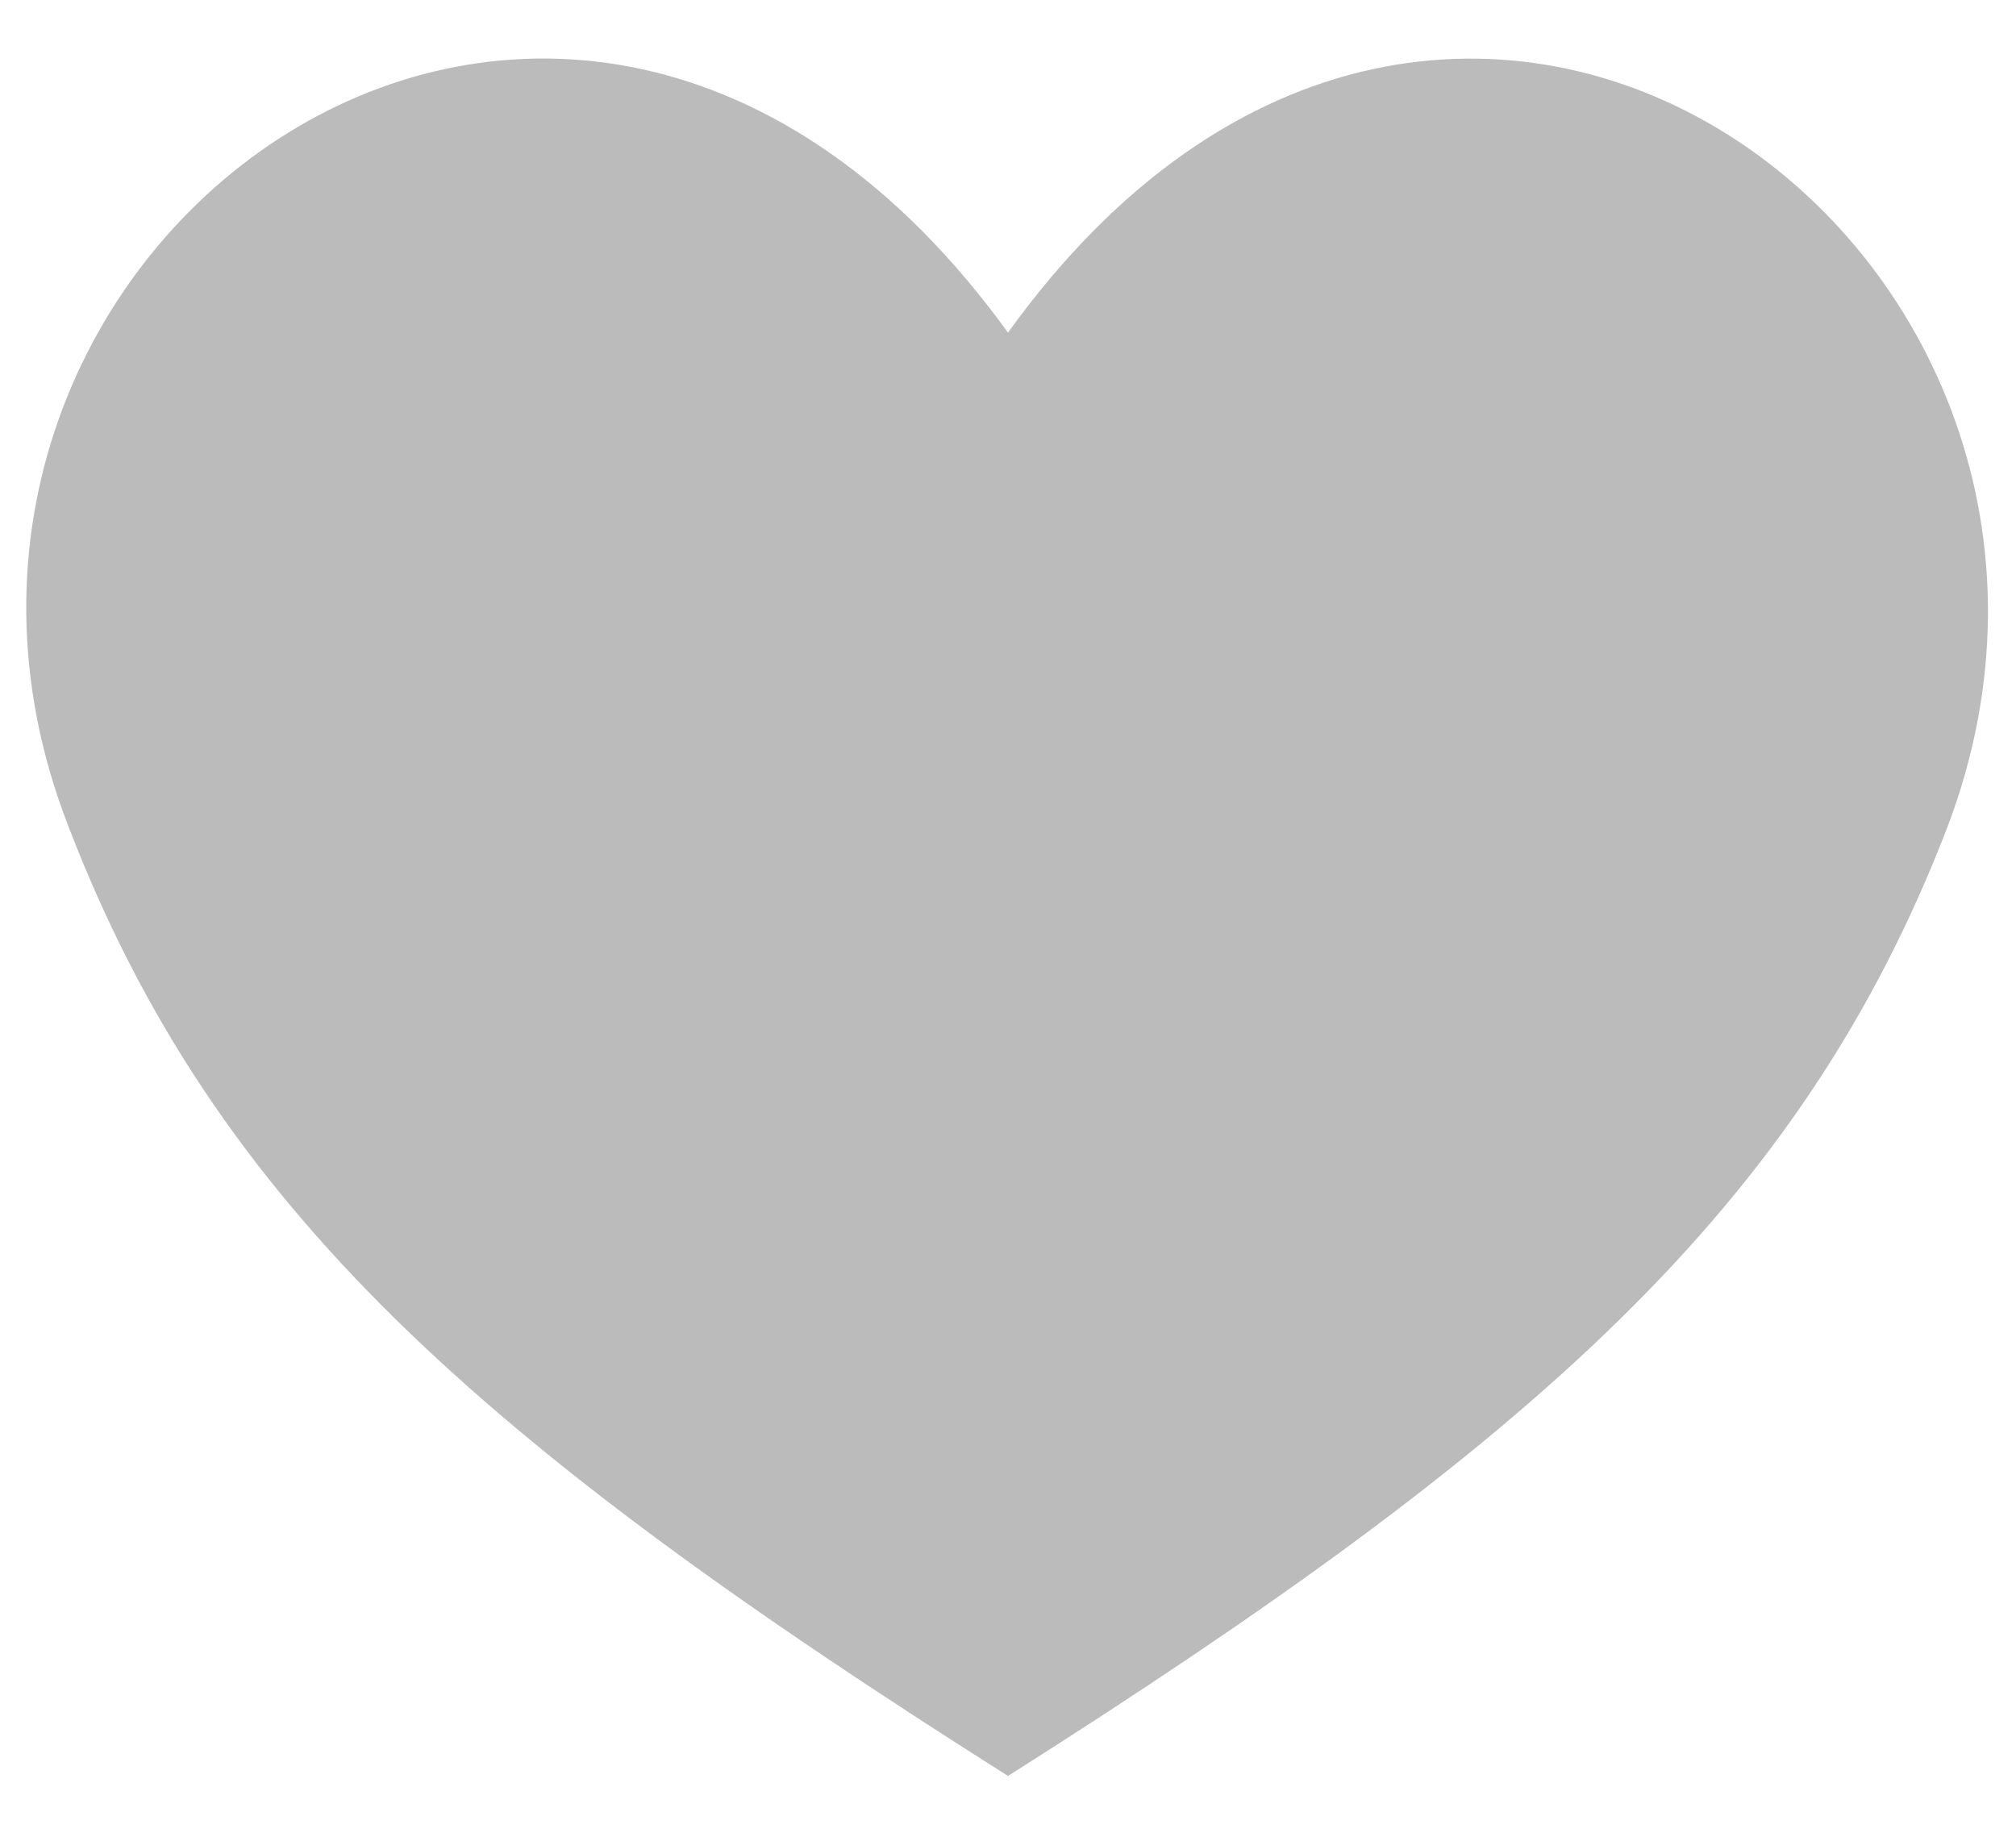 <svg id="Layer_1" data-name="Layer 1" xmlns="http://www.w3.org/2000/svg" width="22" height="20" viewBox="0 0 22 20"><defs><style>.cls-1{fill:#bbb;}</style></defs><title>icon_likes_small</title><path id="icon_likes_small.svg" data-name="icon likes small.svg" class="cls-1" d="M11,3.63C6.14-3.09-1.68,2.75.74,9,2.34,13.18,5.26,15.75,11,19.38c5.73-3.63,8.65-6.2,10.25-10.35C23.64,2.75,15.83-3.09,11,3.63Z"/></svg>